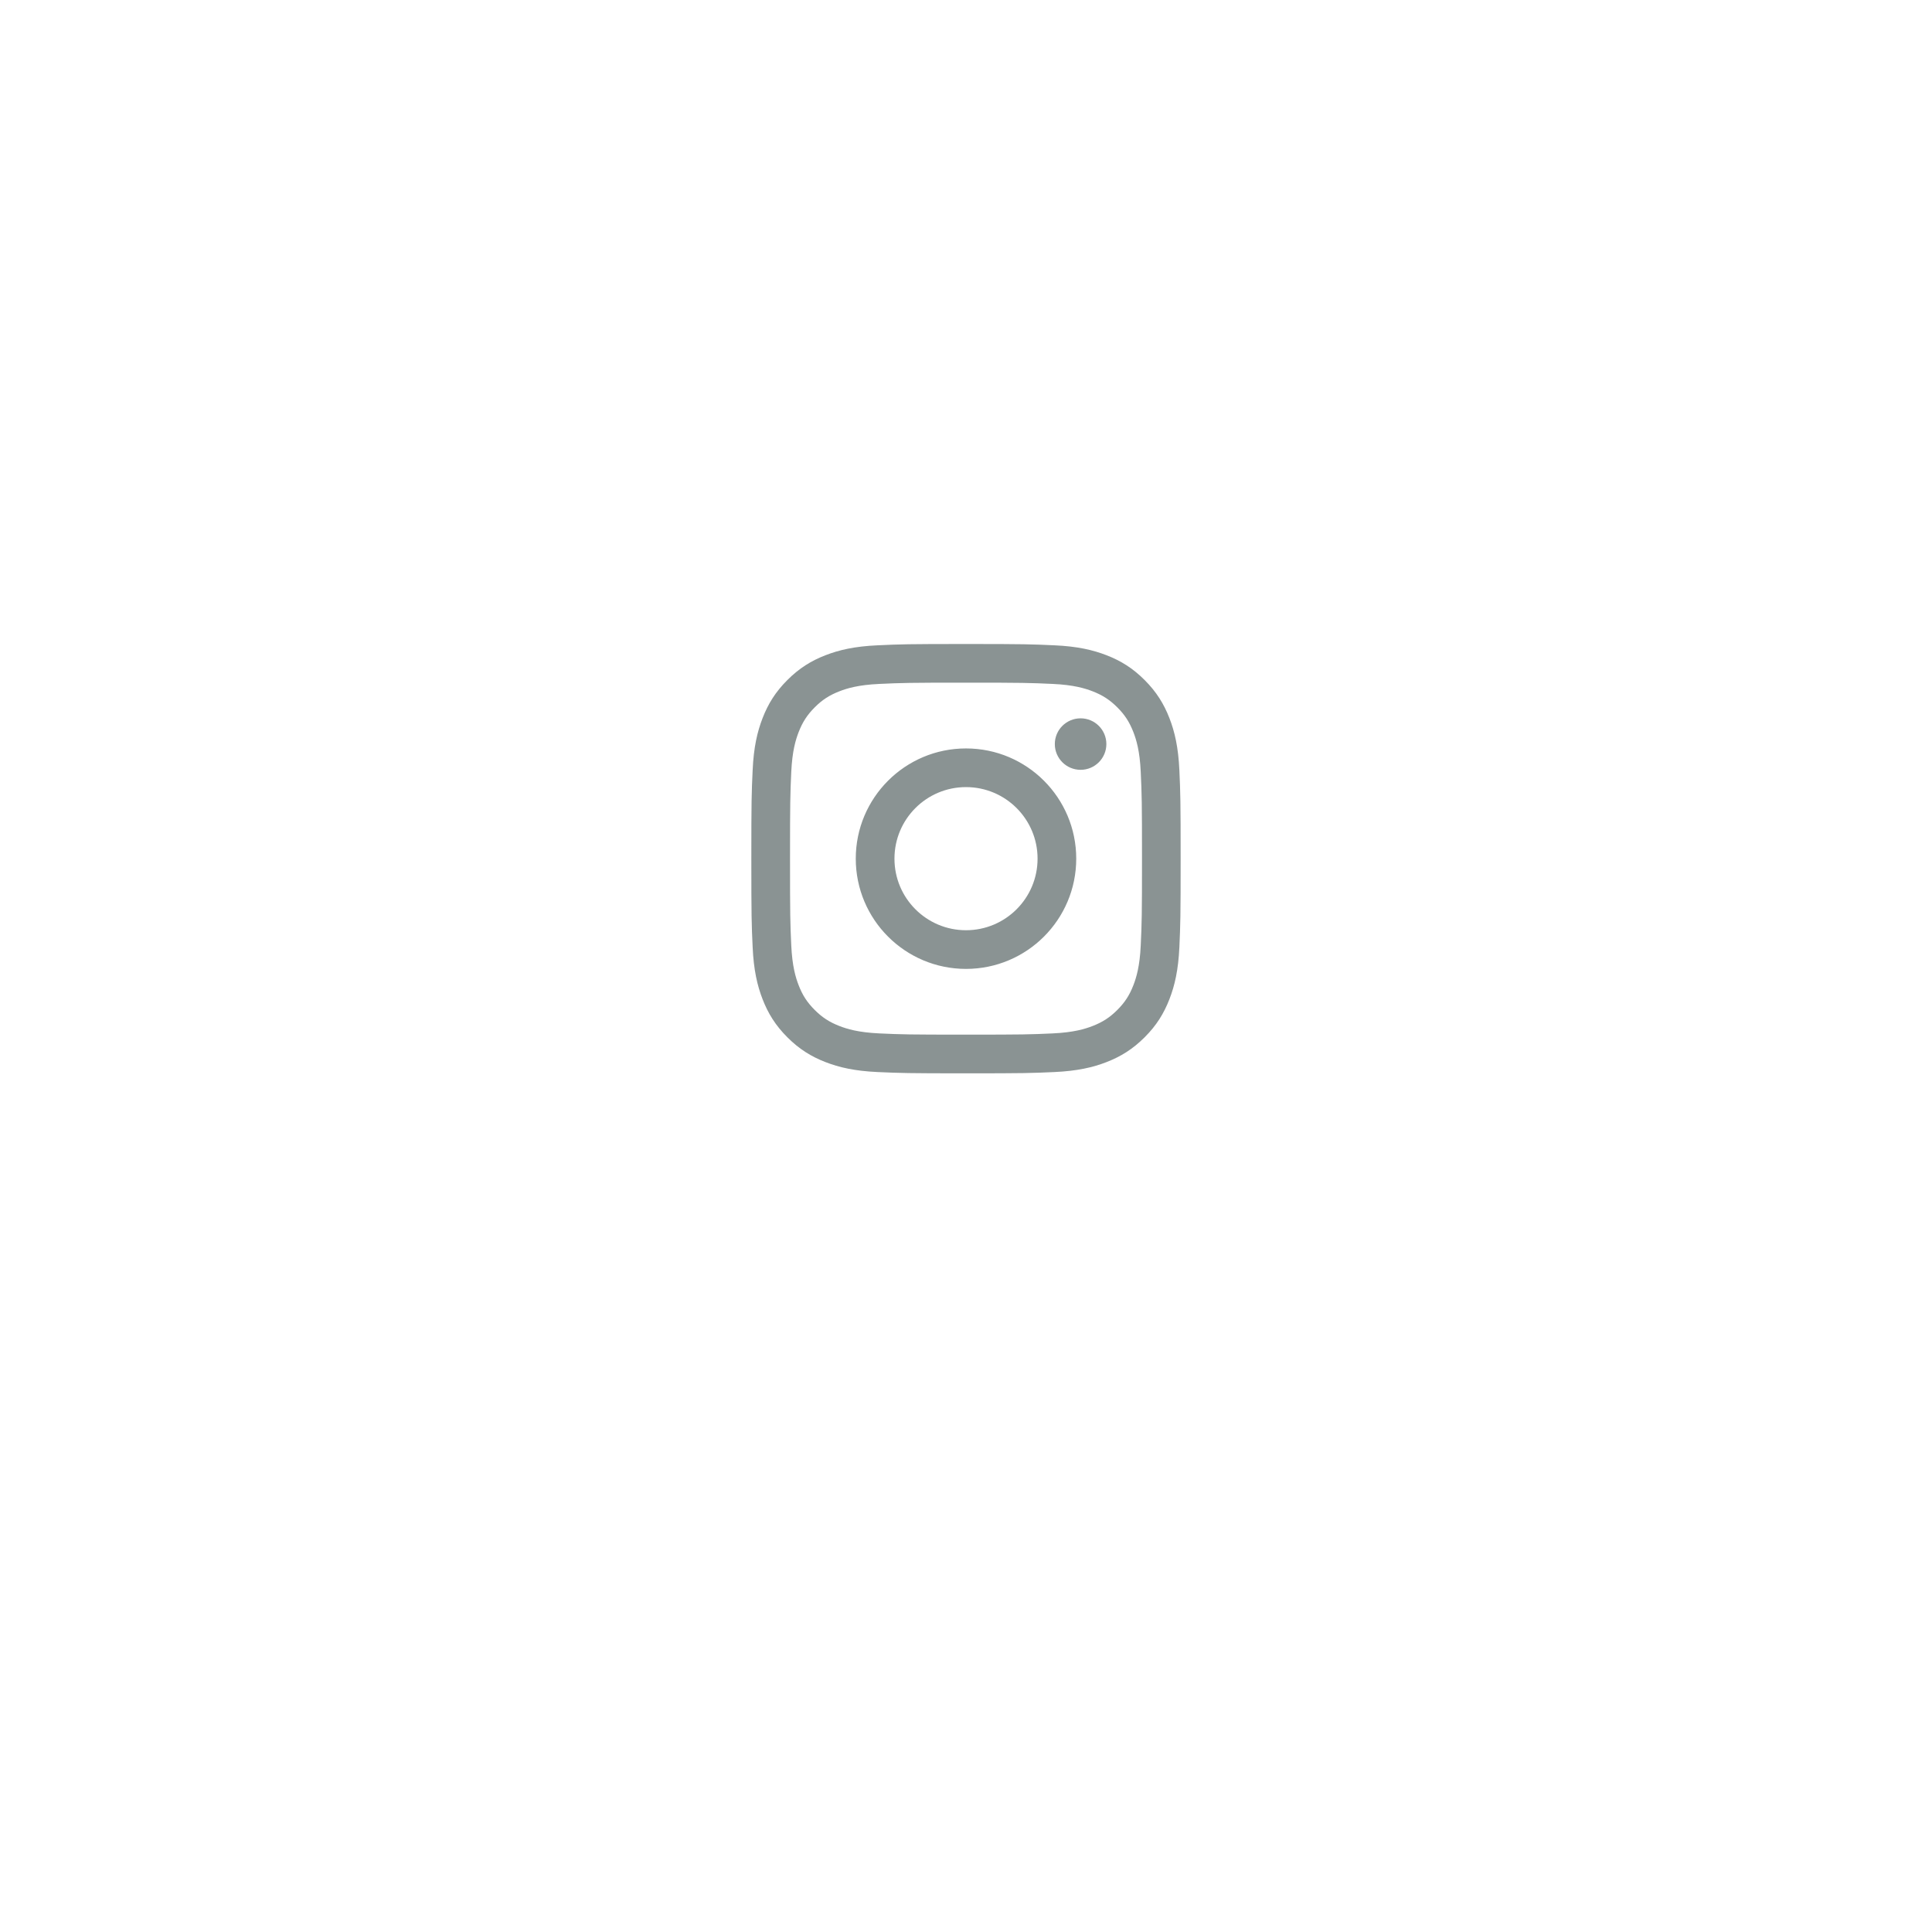 <svg width="72" height="72" viewBox="0 0 72 72" fill="none" xmlns="http://www.w3.org/2000/svg">
<g filter="url(#filter0_dd_601_3936)">
<rect x="14" y="10" width="44" height="44" rx="22" fill="white"/>
</g>
<g clip-path="url(#clip0_601_3936)">
<path d="M33.334 32C33.334 30.527 34.527 29.333 36 29.333C37.473 29.333 38.667 30.527 38.667 32C38.667 33.473 37.473 34.667 36 34.667C34.527 34.667 33.334 33.473 33.334 32ZM31.892 32C31.892 34.269 33.731 36.108 36 36.108C38.269 36.108 40.108 34.269 40.108 32C40.108 29.731 38.269 27.892 36 27.892C33.731 27.892 31.892 29.731 31.892 32ZM39.31 27.729C39.31 28.259 39.74 28.689 40.271 28.689C40.801 28.689 41.231 28.259 41.231 27.729C41.231 27.199 40.801 26.77 40.271 26.77C39.74 26.77 39.31 27.199 39.31 27.729ZM32.768 38.512C31.988 38.476 31.564 38.346 31.282 38.236C30.909 38.091 30.642 37.918 30.362 37.638C30.082 37.358 29.908 37.092 29.764 36.719C29.654 36.437 29.524 36.013 29.488 35.233C29.449 34.39 29.442 34.136 29.442 32C29.442 29.864 29.45 29.611 29.488 28.767C29.524 27.987 29.654 27.564 29.764 27.281C29.909 26.908 30.082 26.642 30.362 26.361C30.642 26.081 30.908 25.908 31.282 25.763C31.564 25.653 31.988 25.523 32.768 25.488C33.611 25.449 33.864 25.441 36 25.441C38.136 25.441 38.389 25.449 39.233 25.488C40.013 25.523 40.436 25.654 40.719 25.763C41.092 25.908 41.358 26.081 41.639 26.361C41.919 26.641 42.092 26.908 42.237 27.281C42.347 27.563 42.477 27.987 42.512 28.767C42.551 29.611 42.559 29.864 42.559 32C42.559 34.136 42.551 34.389 42.512 35.233C42.477 36.013 42.346 36.437 42.237 36.719C42.092 37.092 41.919 37.358 41.639 37.638C41.359 37.918 41.092 38.091 40.719 38.236C40.437 38.346 40.013 38.476 39.233 38.512C38.39 38.551 38.136 38.558 36 38.558C33.864 38.558 33.611 38.551 32.768 38.512ZM32.702 24.049C31.85 24.087 31.268 24.222 30.76 24.42C30.234 24.624 29.788 24.898 29.343 25.343C28.898 25.787 28.624 26.233 28.42 26.76C28.222 27.268 28.087 27.85 28.049 28.702C28.009 29.555 28 29.828 28 32C28 34.172 28.009 34.445 28.049 35.298C28.087 36.15 28.222 36.731 28.42 37.24C28.624 37.766 28.898 38.213 29.343 38.657C29.787 39.102 30.233 39.375 30.76 39.58C31.269 39.778 31.85 39.913 32.702 39.952C33.555 39.99 33.828 40 36 40C38.173 40 38.445 39.991 39.298 39.952C40.15 39.913 40.731 39.778 41.24 39.58C41.766 39.375 42.212 39.102 42.657 38.657C43.102 38.213 43.375 37.766 43.58 37.24C43.778 36.731 43.913 36.15 43.952 35.298C43.99 34.445 43.999 34.172 43.999 32C43.999 29.828 43.99 29.555 43.952 28.702C43.913 27.85 43.778 27.268 43.58 26.76C43.375 26.234 43.102 25.788 42.657 25.343C42.213 24.898 41.766 24.624 41.241 24.42C40.731 24.222 40.15 24.087 39.299 24.049C38.446 24.01 38.173 24 36.001 24C33.828 24 33.555 24.009 32.702 24.049Z" fill="#8A9393"/>
</g>
<defs>
<filter id="filter0_dd_601_3936" x="0" y="0" width="72" height="72" filterUnits="userSpaceOnUse" color-interpolation-filters="sRGB">
<feFlood flood-opacity="0" result="BackgroundImageFix"/>
<feColorMatrix in="SourceAlpha" type="matrix" values="0 0 0 0 0 0 0 0 0 0 0 0 0 0 0 0 0 0 127 0" result="hardAlpha"/>
<feOffset dy="1"/>
<feGaussianBlur stdDeviation="1"/>
<feComposite in2="hardAlpha" operator="out"/>
<feColorMatrix type="matrix" values="0 0 0 0 0.716 0 0 0 0 0.771 0 0 0 0 0.771 0 0 0 0.37 0"/>
<feBlend mode="normal" in2="BackgroundImageFix" result="effect1_dropShadow_601_3936"/>
<feColorMatrix in="SourceAlpha" type="matrix" values="0 0 0 0 0 0 0 0 0 0 0 0 0 0 0 0 0 0 127 0" result="hardAlpha"/>
<feMorphology radius="2" operator="erode" in="SourceAlpha" result="effect2_dropShadow_601_3936"/>
<feOffset dy="4"/>
<feGaussianBlur stdDeviation="8"/>
<feComposite in2="hardAlpha" operator="out"/>
<feColorMatrix type="matrix" values="0 0 0 0 0.743 0 0 0 0 0.758 0 0 0 0 0.758 0 0 0 0.32 0"/>
<feBlend mode="normal" in2="effect1_dropShadow_601_3936" result="effect2_dropShadow_601_3936"/>
<feBlend mode="normal" in="SourceGraphic" in2="effect2_dropShadow_601_3936" result="shape"/>
</filter>
<clipPath id="clip0_601_3936">
<rect width="16" height="16" fill="white" transform="translate(28 24)"/>
</clipPath>
</defs>
</svg>
